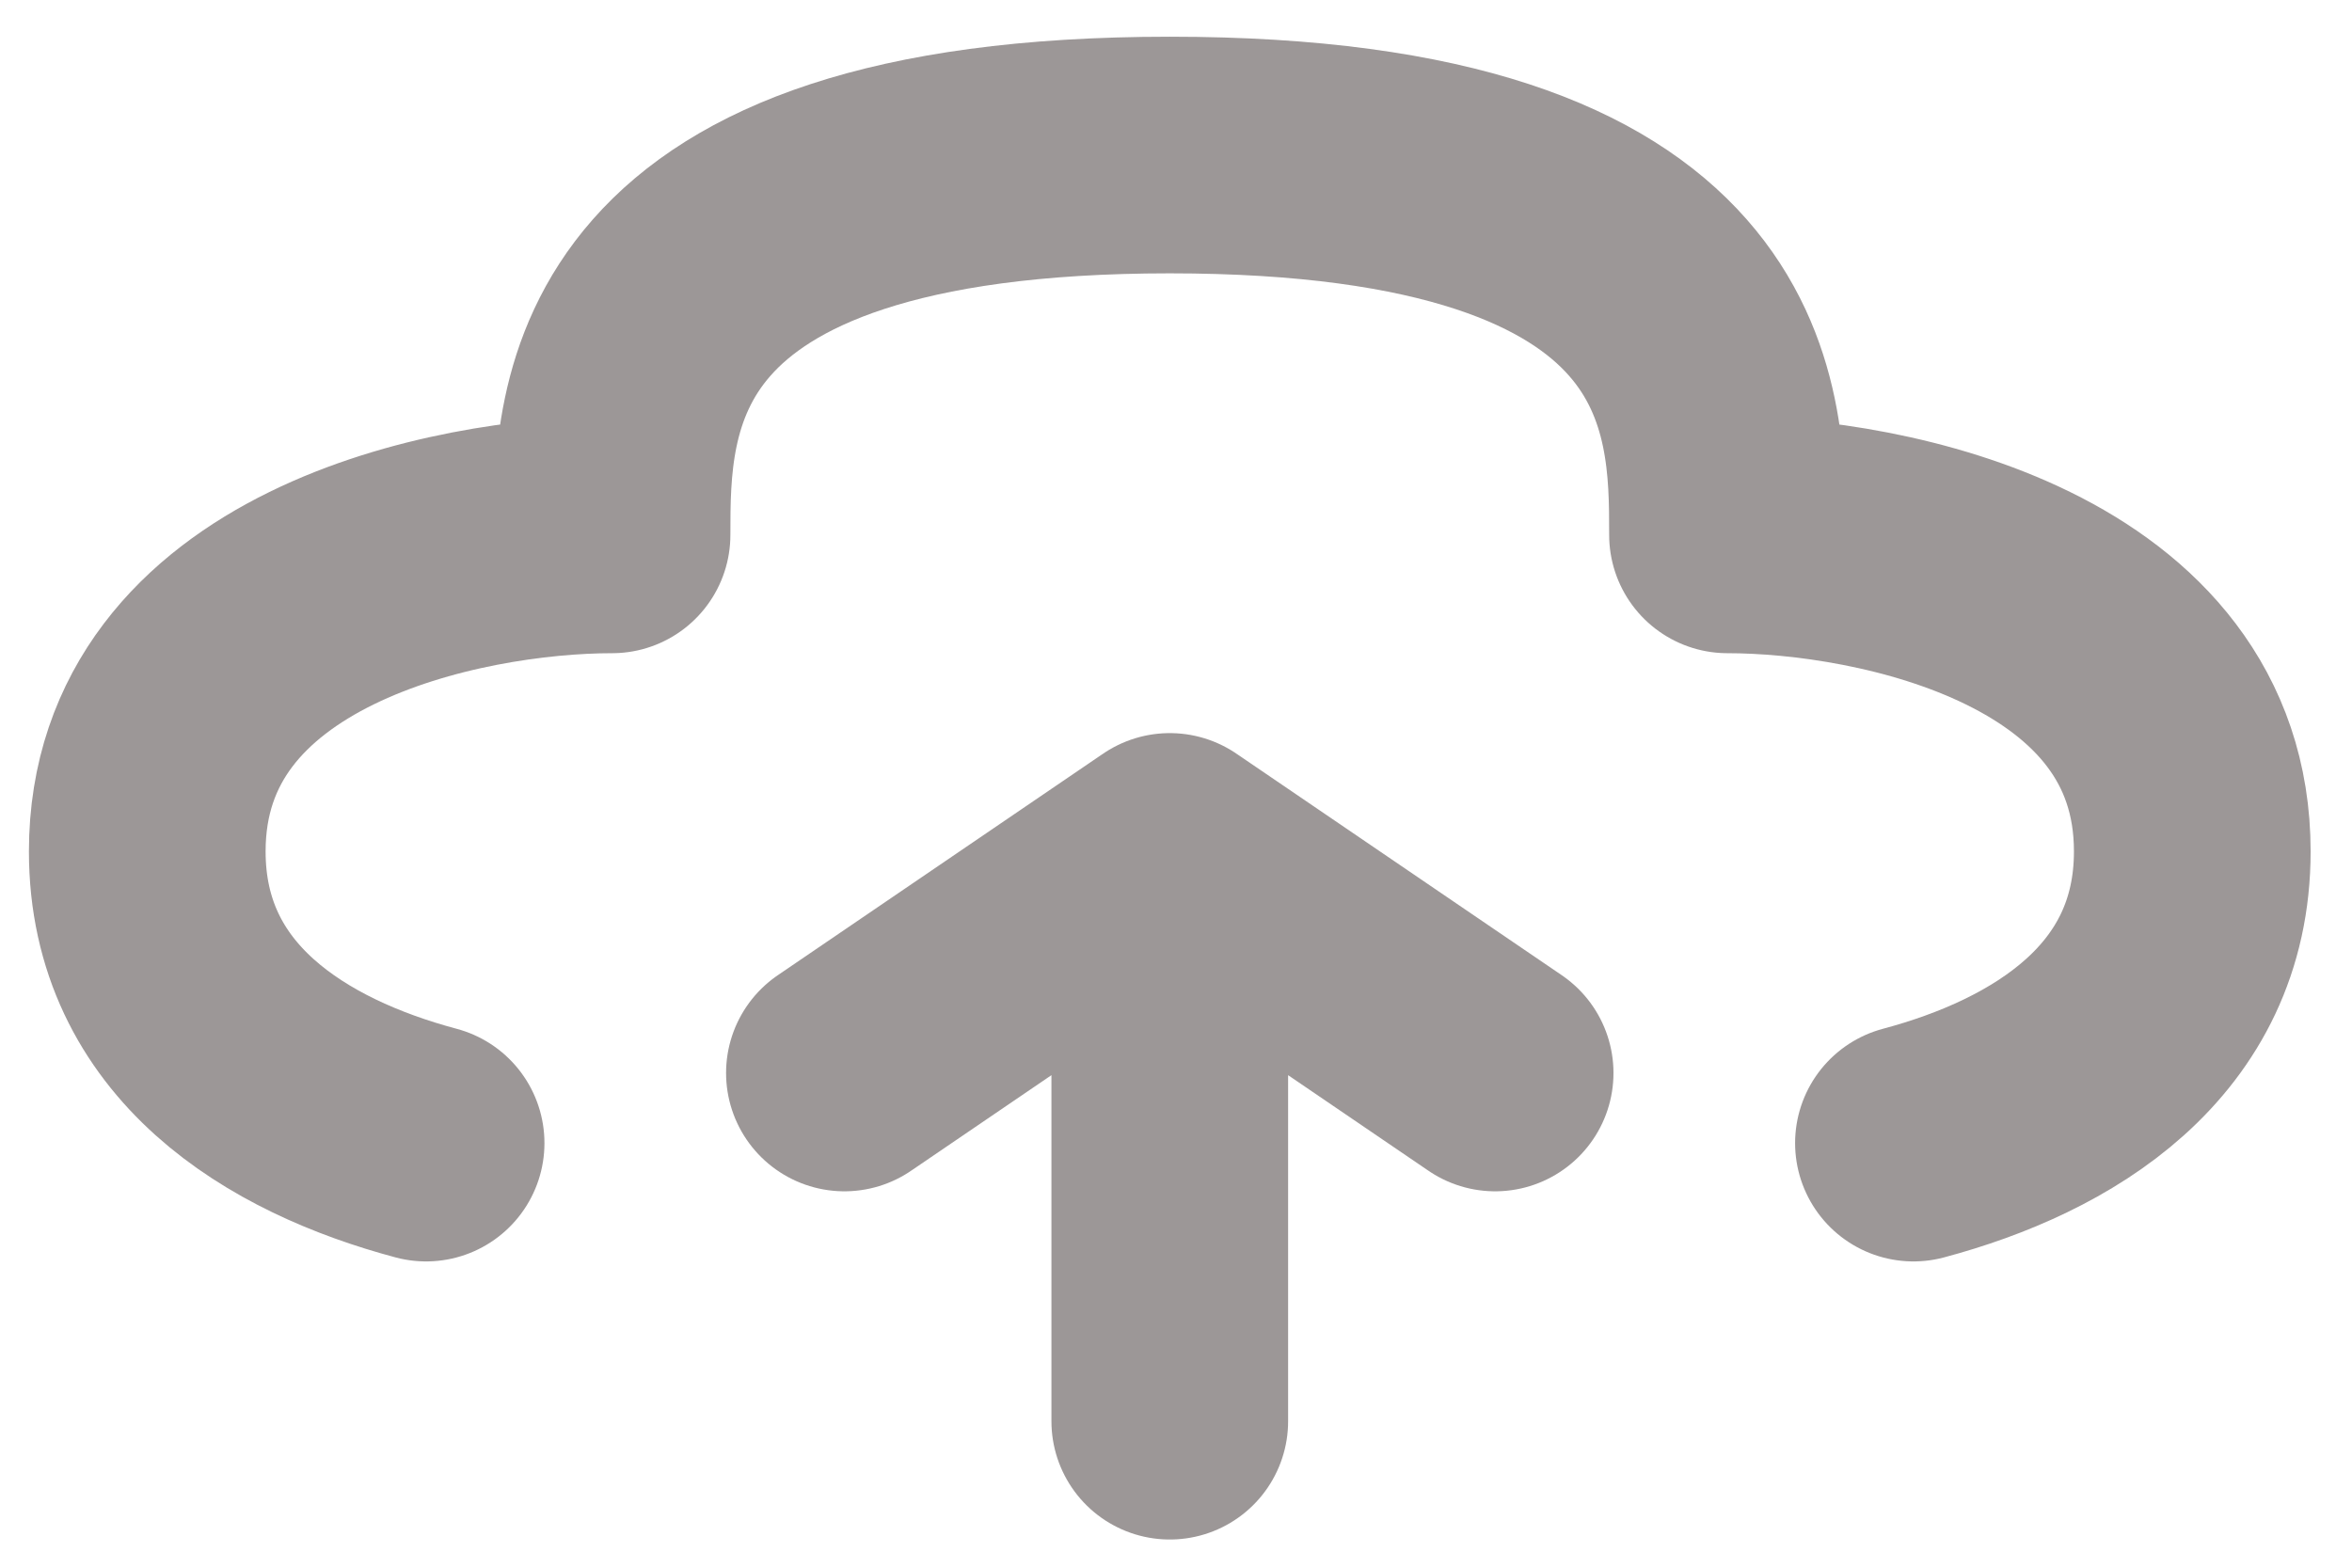 <svg width="54" height="36" viewBox="0 0 54 36" fill="none" xmlns="http://www.w3.org/2000/svg">
<path d="M26.857 32.636V19.552M26.857 19.552L34.327 24.64M26.857 19.552L19.387 24.64" stroke="#9C9797" stroke-width="5.434" stroke-linecap="round" stroke-linejoin="round"/>
<path d="M43.931 26.25C47.118 25.399 50.333 23.461 50.333 19.552C50.333 13.737 43.219 12.283 39.662 12.283C39.662 9.375 39.662 3.56 26.857 3.56C14.052 3.56 14.052 9.375 14.052 12.283C10.495 12.283 3.381 13.737 3.381 19.552C3.381 23.461 6.596 25.399 9.783 26.25" stroke="#9C9797" stroke-width="5.434" stroke-linecap="round" stroke-linejoin="round"/>
</svg>
